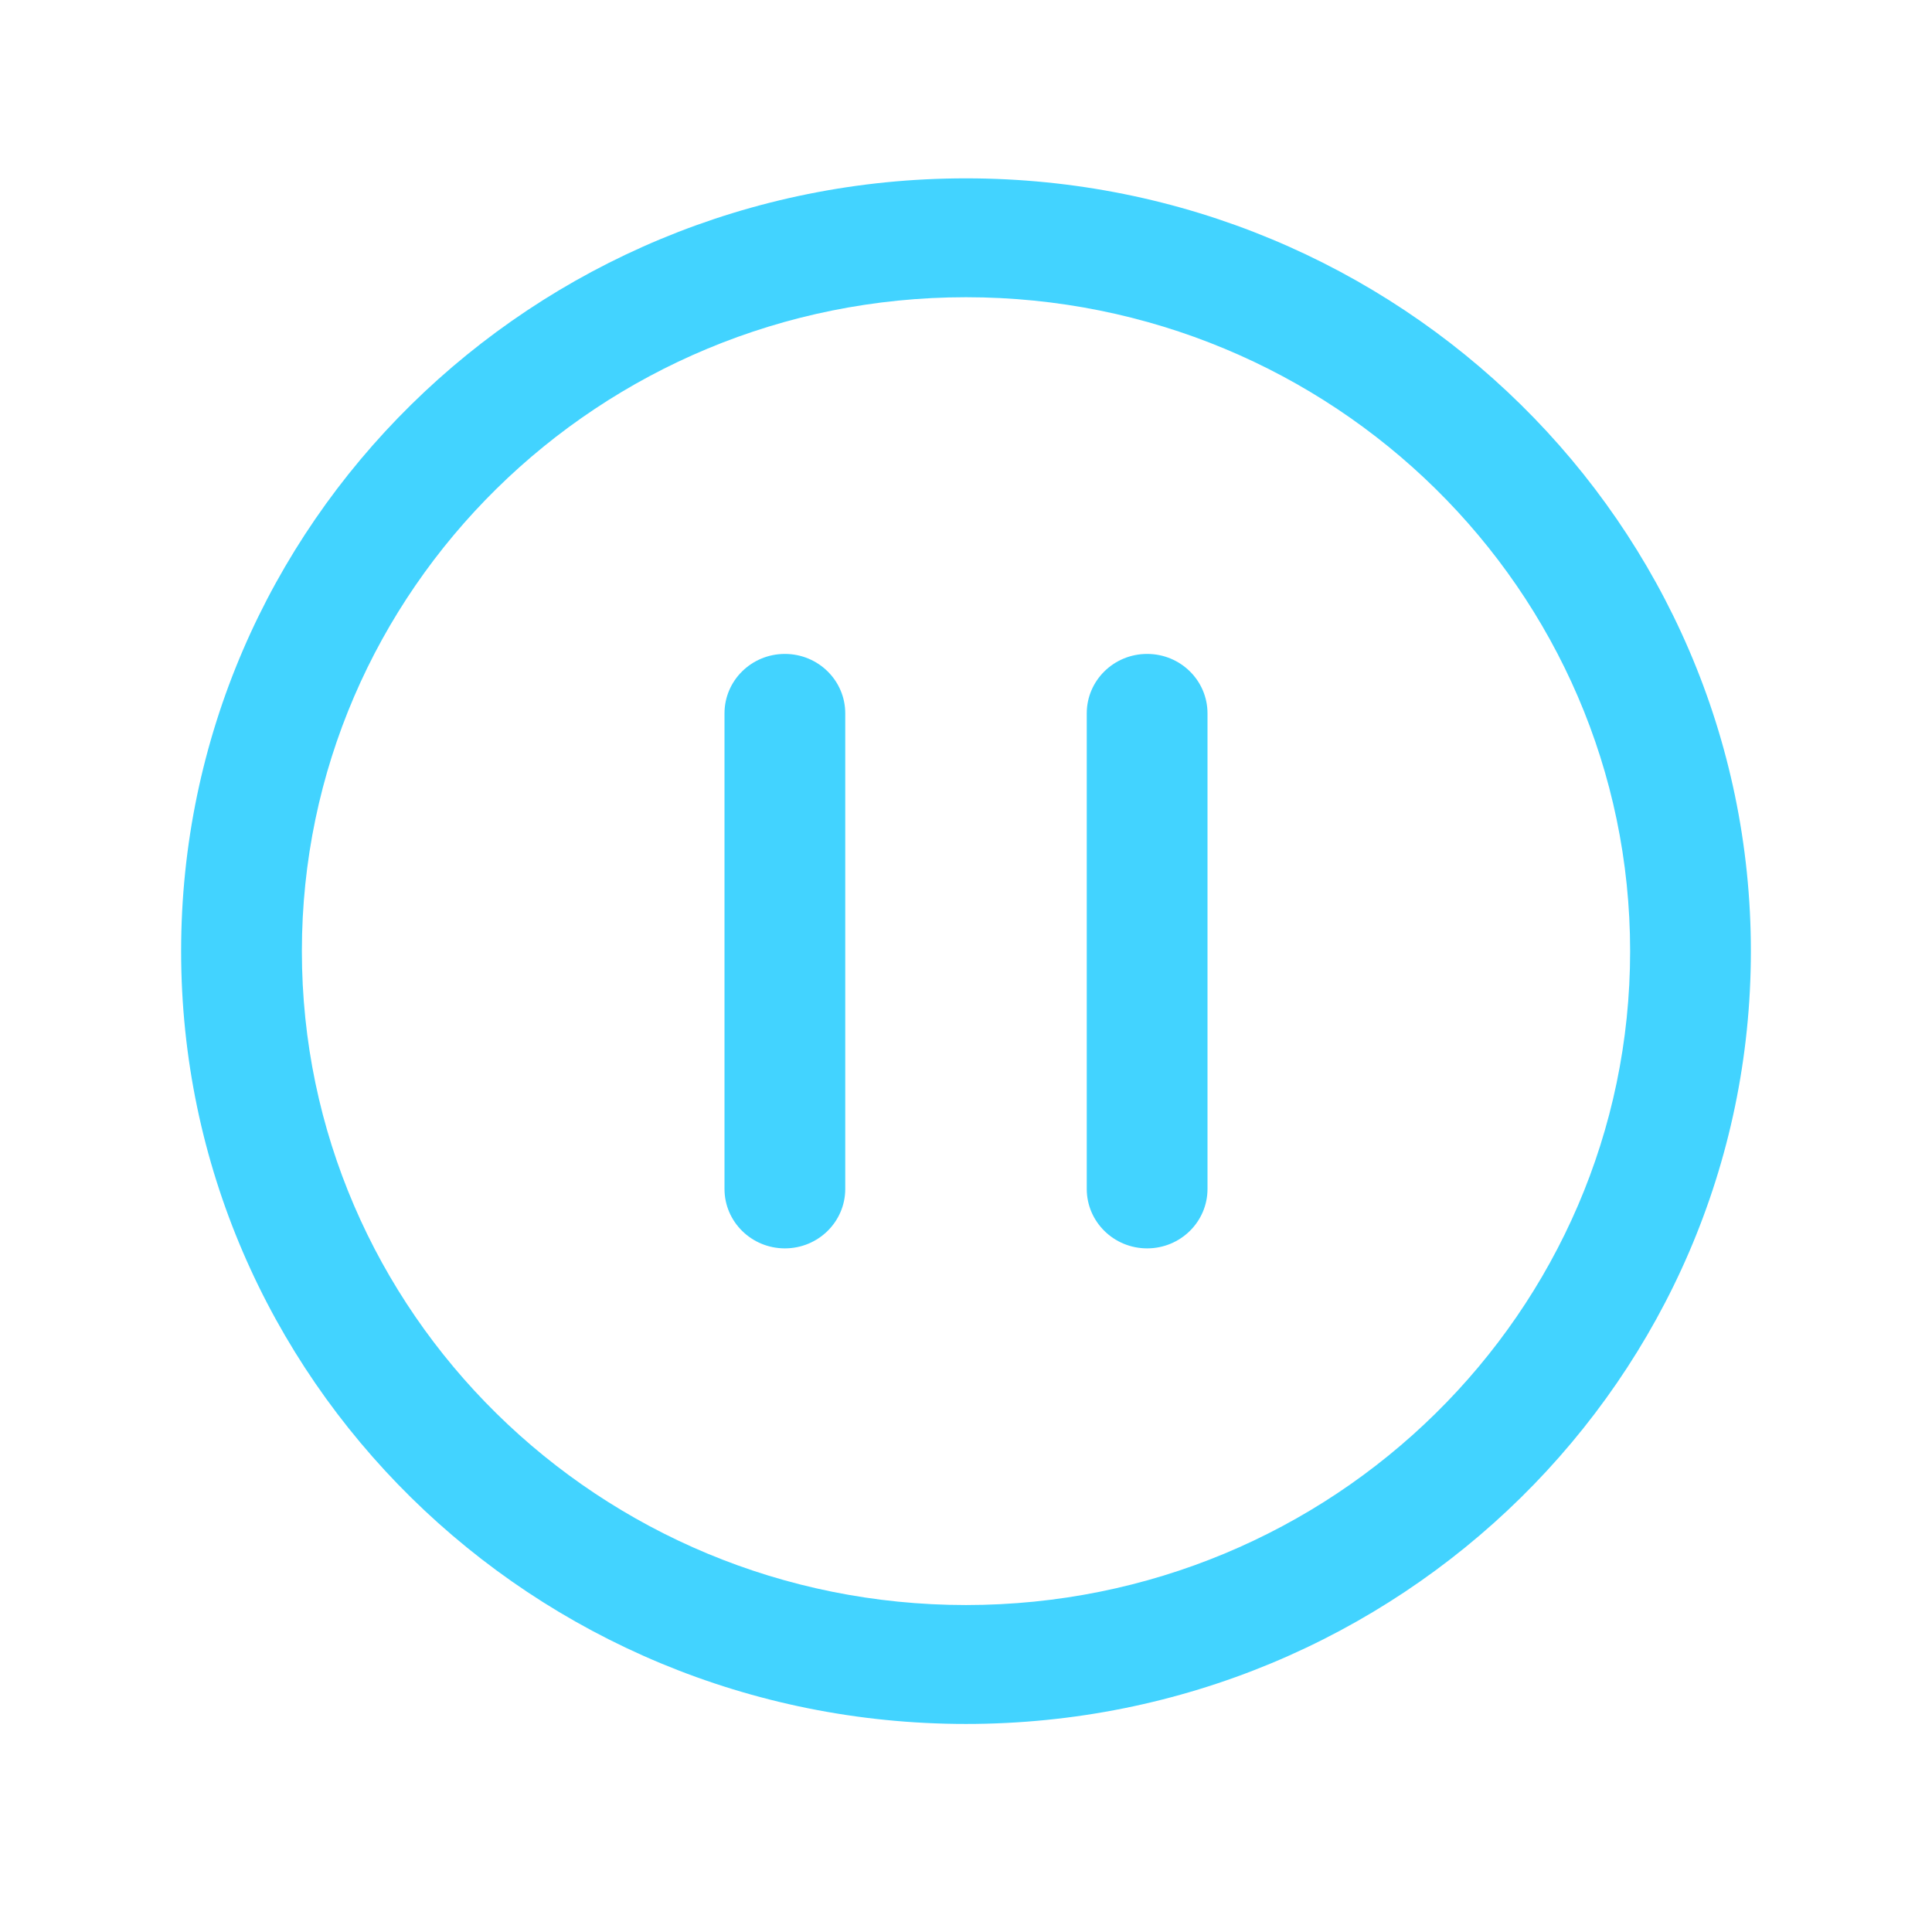<svg width="64" height="64" viewBox="0 0 64 64" fill="none" xmlns="http://www.w3.org/2000/svg">
<path fill-rule="evenodd" clip-rule="evenodd" d="M6 31.508C6 17.374 17.645 5.908 32 5.908C46.355 5.908 58 17.374 58 31.508C58 45.641 46.355 57.108 32 57.108C17.645 57.108 6 45.641 6 31.508ZM32 9.846C19.855 9.846 10 19.549 10 31.508C10 43.466 19.855 53.169 32 53.169C44.145 53.169 54 43.466 54 31.508C54 19.549 44.145 9.846 32 9.846Z" fill="#42D3FF"/>
<path fill-rule="evenodd" clip-rule="evenodd" d="M26 21.662C27.105 21.662 28 22.543 28 23.631V39.385C28 40.472 27.105 41.354 26 41.354C24.895 41.354 24 40.472 24 39.385V23.631C24 22.543 24.895 21.662 26 21.662Z" fill="#42D3FF"/>
<path fill-rule="evenodd" clip-rule="evenodd" d="M38 21.662C39.105 21.662 40 22.543 40 23.631V39.385C40 40.472 39.105 41.354 38 41.354C36.895 41.354 36 40.472 36 39.385V23.631C36 22.543 36.895 21.662 38 21.662Z" fill="#42D3FF"/>
</svg>
